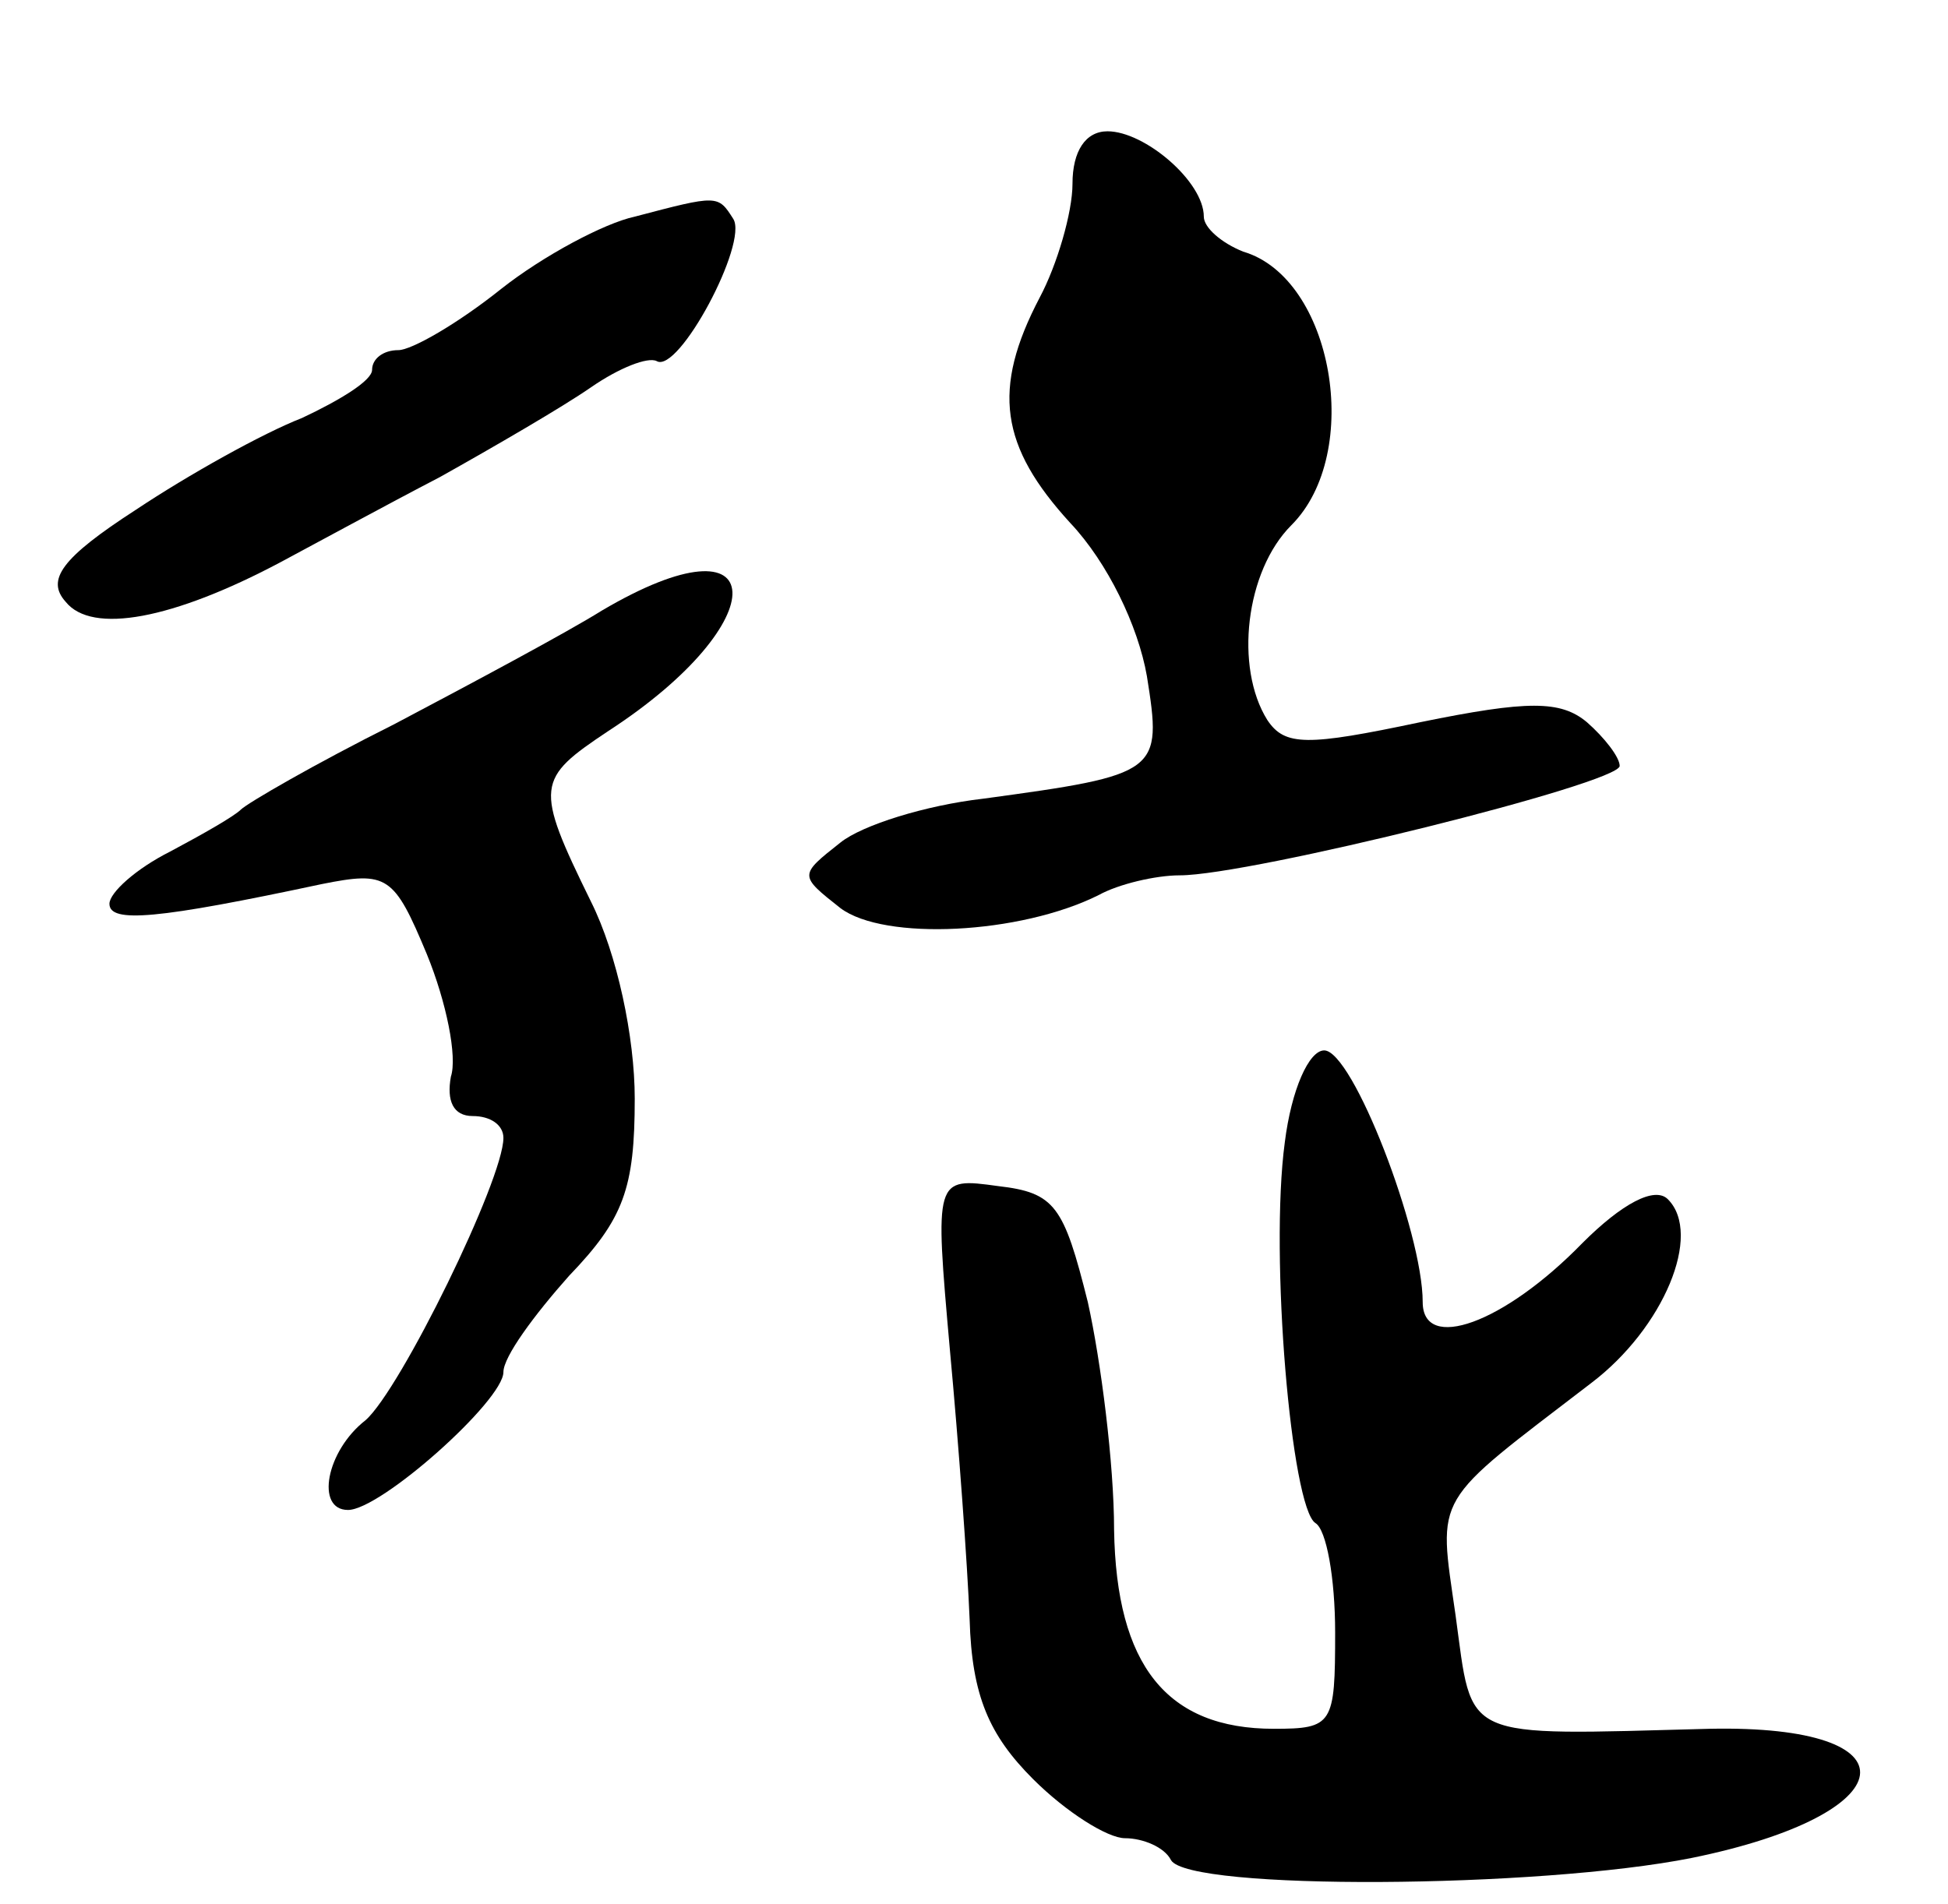 <svg version="1.0" xmlns="http://www.w3.org/2000/svg"
 width="89pt" height="87pt" viewBox="0 0 89 87"
 preserveAspectRatio="xMidYMid meet">
<g transform="translate(0,87) scale(0.1,-0.1)"
fill="#000000" stroke="none">
<path d="M490 786 c0 -13 -7 -37 -15 -52 -22 -42 -18 -68 14 -103 17 -18 31
-47 35 -70 7 -44 6 -45 -75 -56 -26 -3 -55 -12 -65 -20 -19 -15 -19 -15 0 -30
20 -15 82 -12 118 6 9 5 26 9 37 9 32 0 201 42 201 50 0 4 -7 13 -15 20 -12
10 -27 10 -76 0 -52 -11 -62 -11 -70 1 -15 24 -10 68 11 89 33 33 19 113 -22
125 -10 4 -18 11 -18 16 0 16 -27 39 -44 39 -10 0 -16 -9 -16 -24z"/>
<path d="M290 771 c-14 -3 -42 -18 -61 -33 -20 -16 -41 -28 -47 -28 -7 0 -12
-4 -12 -9 0 -5 -15 -14 -32 -22 -18 -7 -52 -26 -76 -42 -34 -22 -41 -32 -32
-42 12 -15 49 -8 98 18 15 8 48 26 73 39 25 14 56 32 69 41 13 9 26 14 30 12
10 -6 42 54 35 65 -7 11 -7 11 -45 1z"/>
<path d="M275 591 c-16 -10 -59 -33 -95 -52 -36 -18 -67 -36 -70 -39 -3 -3
-17 -11 -32 -19 -16 -8 -28 -19 -28 -24 0 -9 22 -7 97 9 30 6 33 4 48 -32 9
-22 14 -47 11 -56 -2 -11 1 -18 10 -18 8 0 14 -4 14 -10 0 -19 -47 -115 -63
-129 -18 -14 -23 -41 -8 -41 15 0 71 50 71 63 0 7 14 26 30 44 25 26 30 40 30
81 0 28 -8 66 -20 90 -26 53 -25 56 8 78 77 50 75 101 -3 55z"/>
<path d="M587 348 c-7 -52 3 -167 14 -174 5 -3 9 -25 9 -50 0 -42 -1 -44 -28
-44 -49 0 -72 29 -73 91 0 30 -6 77 -12 104 -11 44 -15 50 -41 53 -29 4 -29 4
-22 -75 4 -43 8 -98 9 -123 1 -35 9 -53 29 -73 15 -15 34 -27 42 -27 8 0 18
-4 21 -10 8 -14 168 -13 238 1 98 20 104 61 8 59 -115 -3 -108 -6 -116 52 -8
56 -11 50 62 106 33 25 51 68 35 84 -6 6 -21 -2 -39 -20 -36 -37 -73 -50 -73
-27 0 32 -32 115 -45 115 -7 0 -15 -18 -18 -42z"/>
</g>
</svg>
